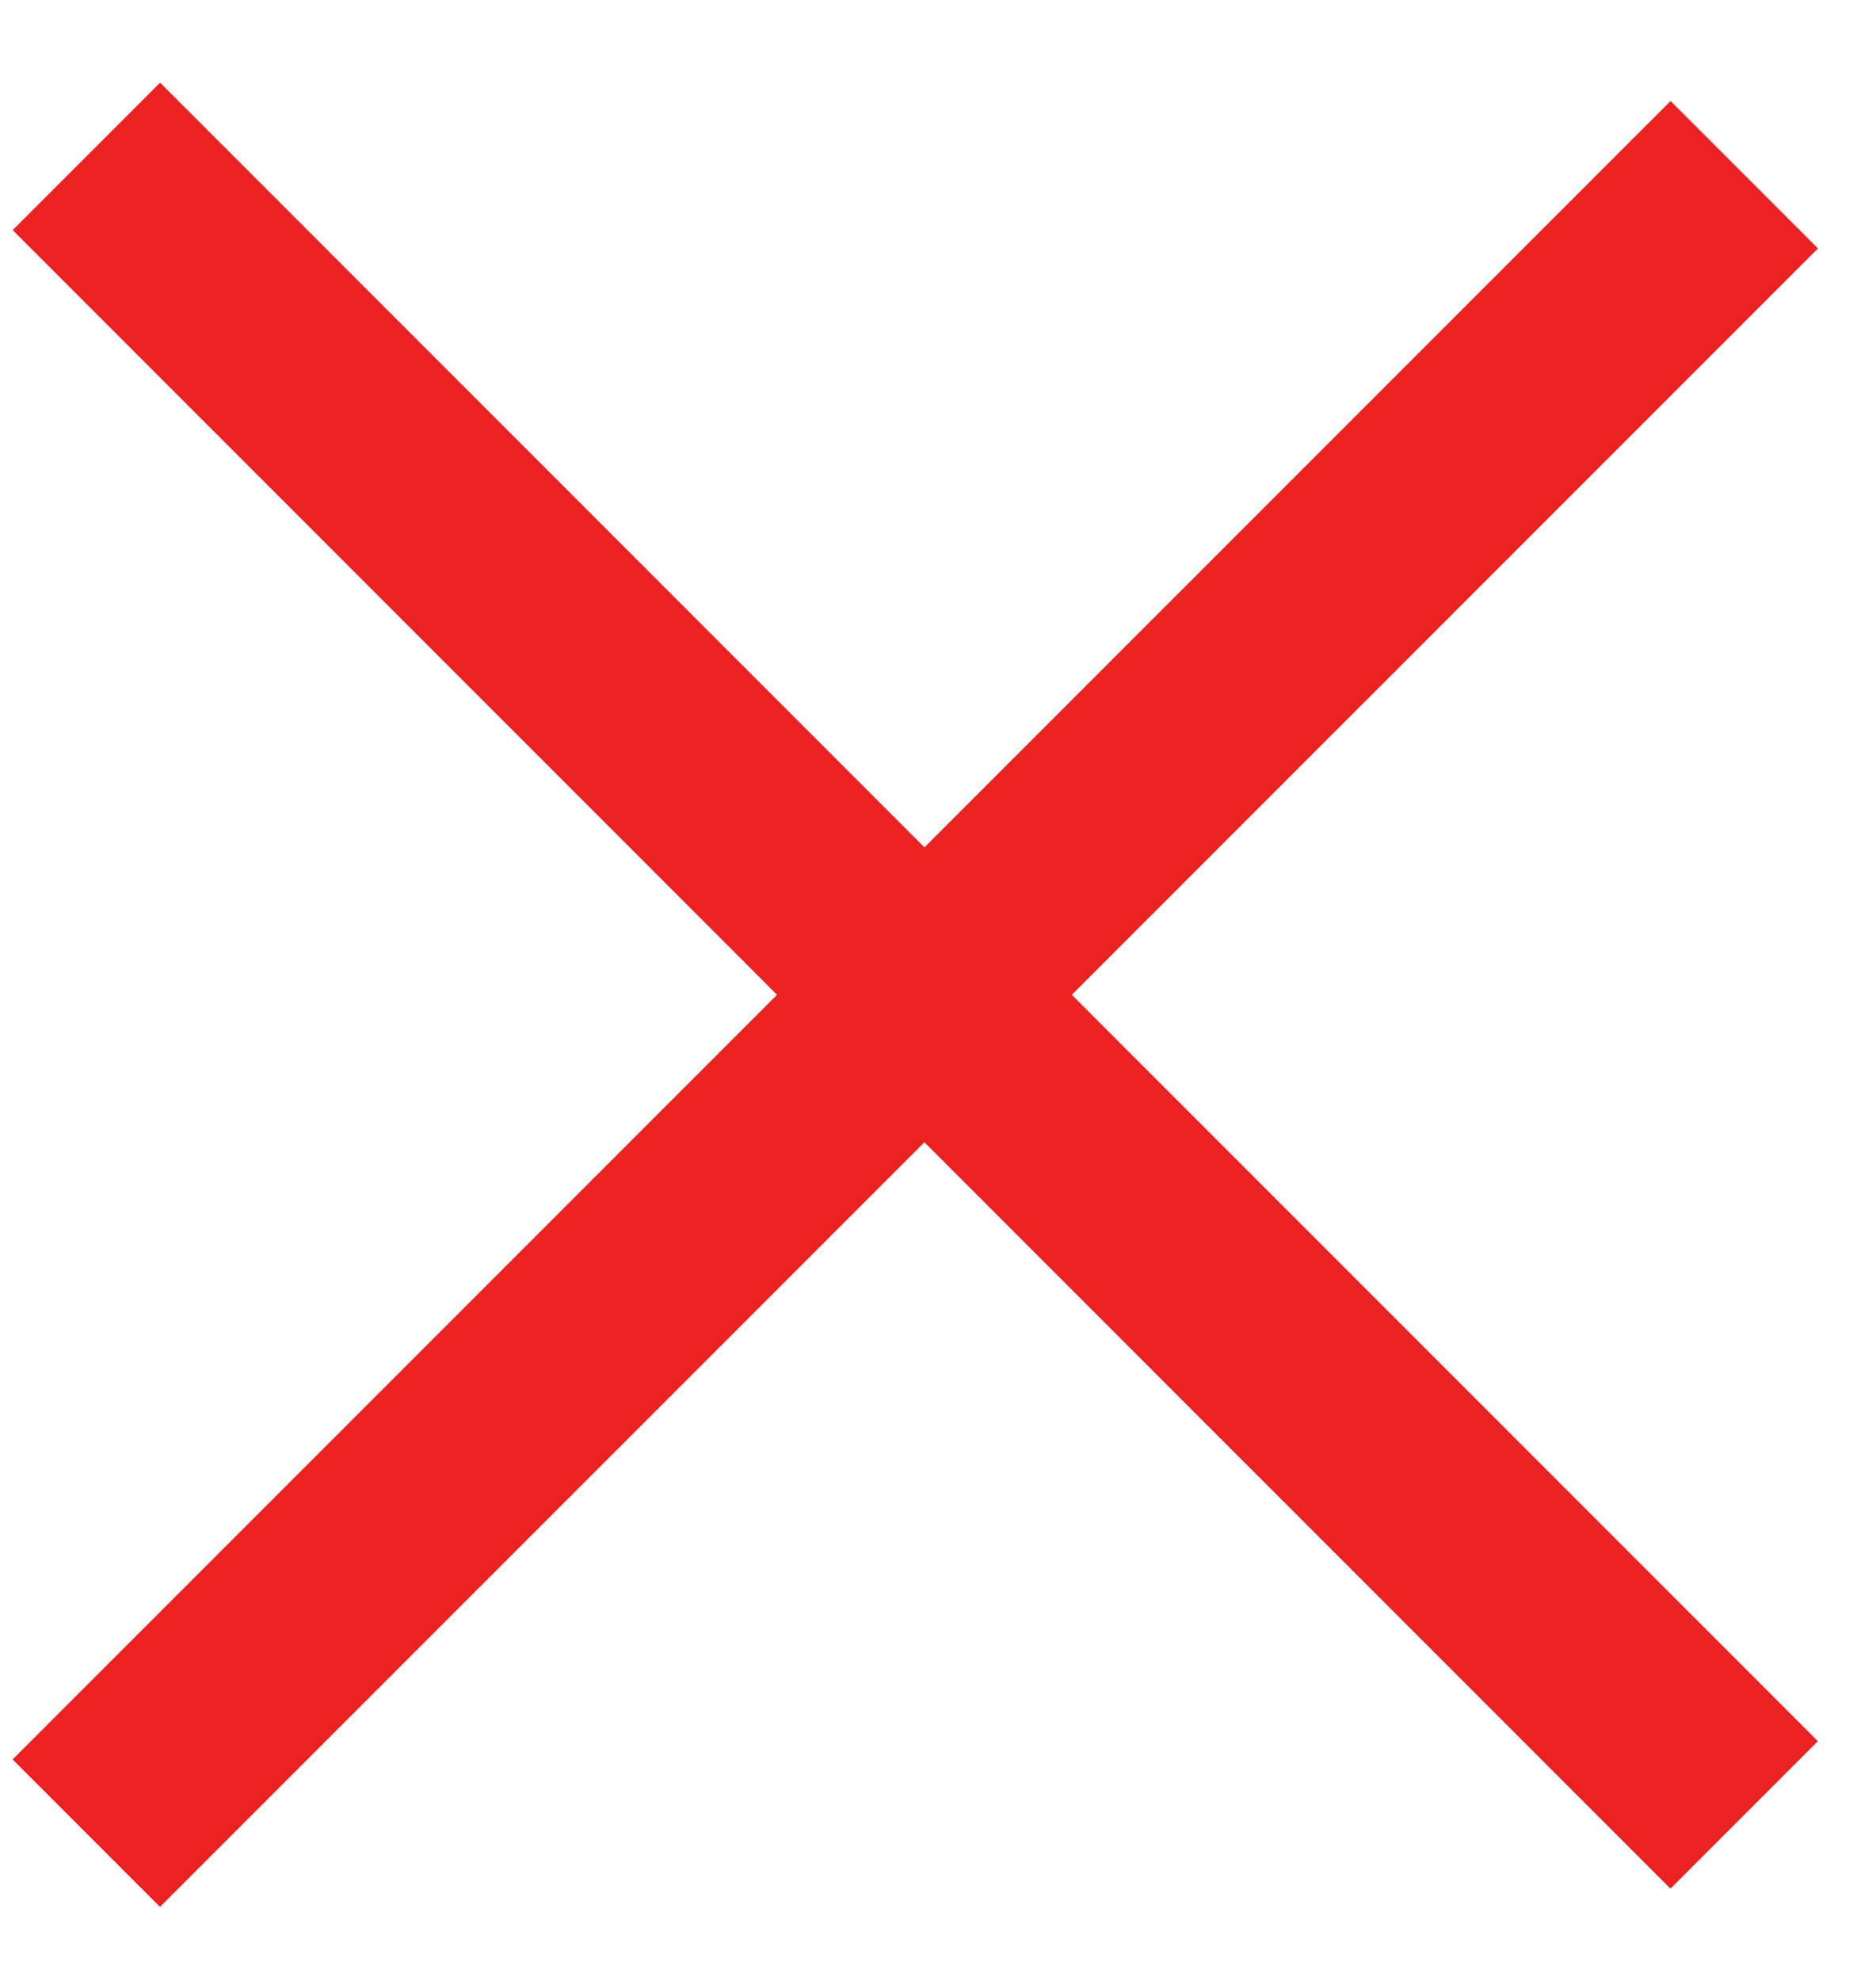 <svg width="18" height="19" viewBox="0 0 18 19" fill="none" xmlns="http://www.w3.org/2000/svg">
<path d="M16.735 17.408L0.829 1.5" stroke="#EC2121" stroke-width="2"/>
<path d="M16.736 1.676L0.828 17.583" stroke="#EC2121" stroke-width="2"/>
</svg>
